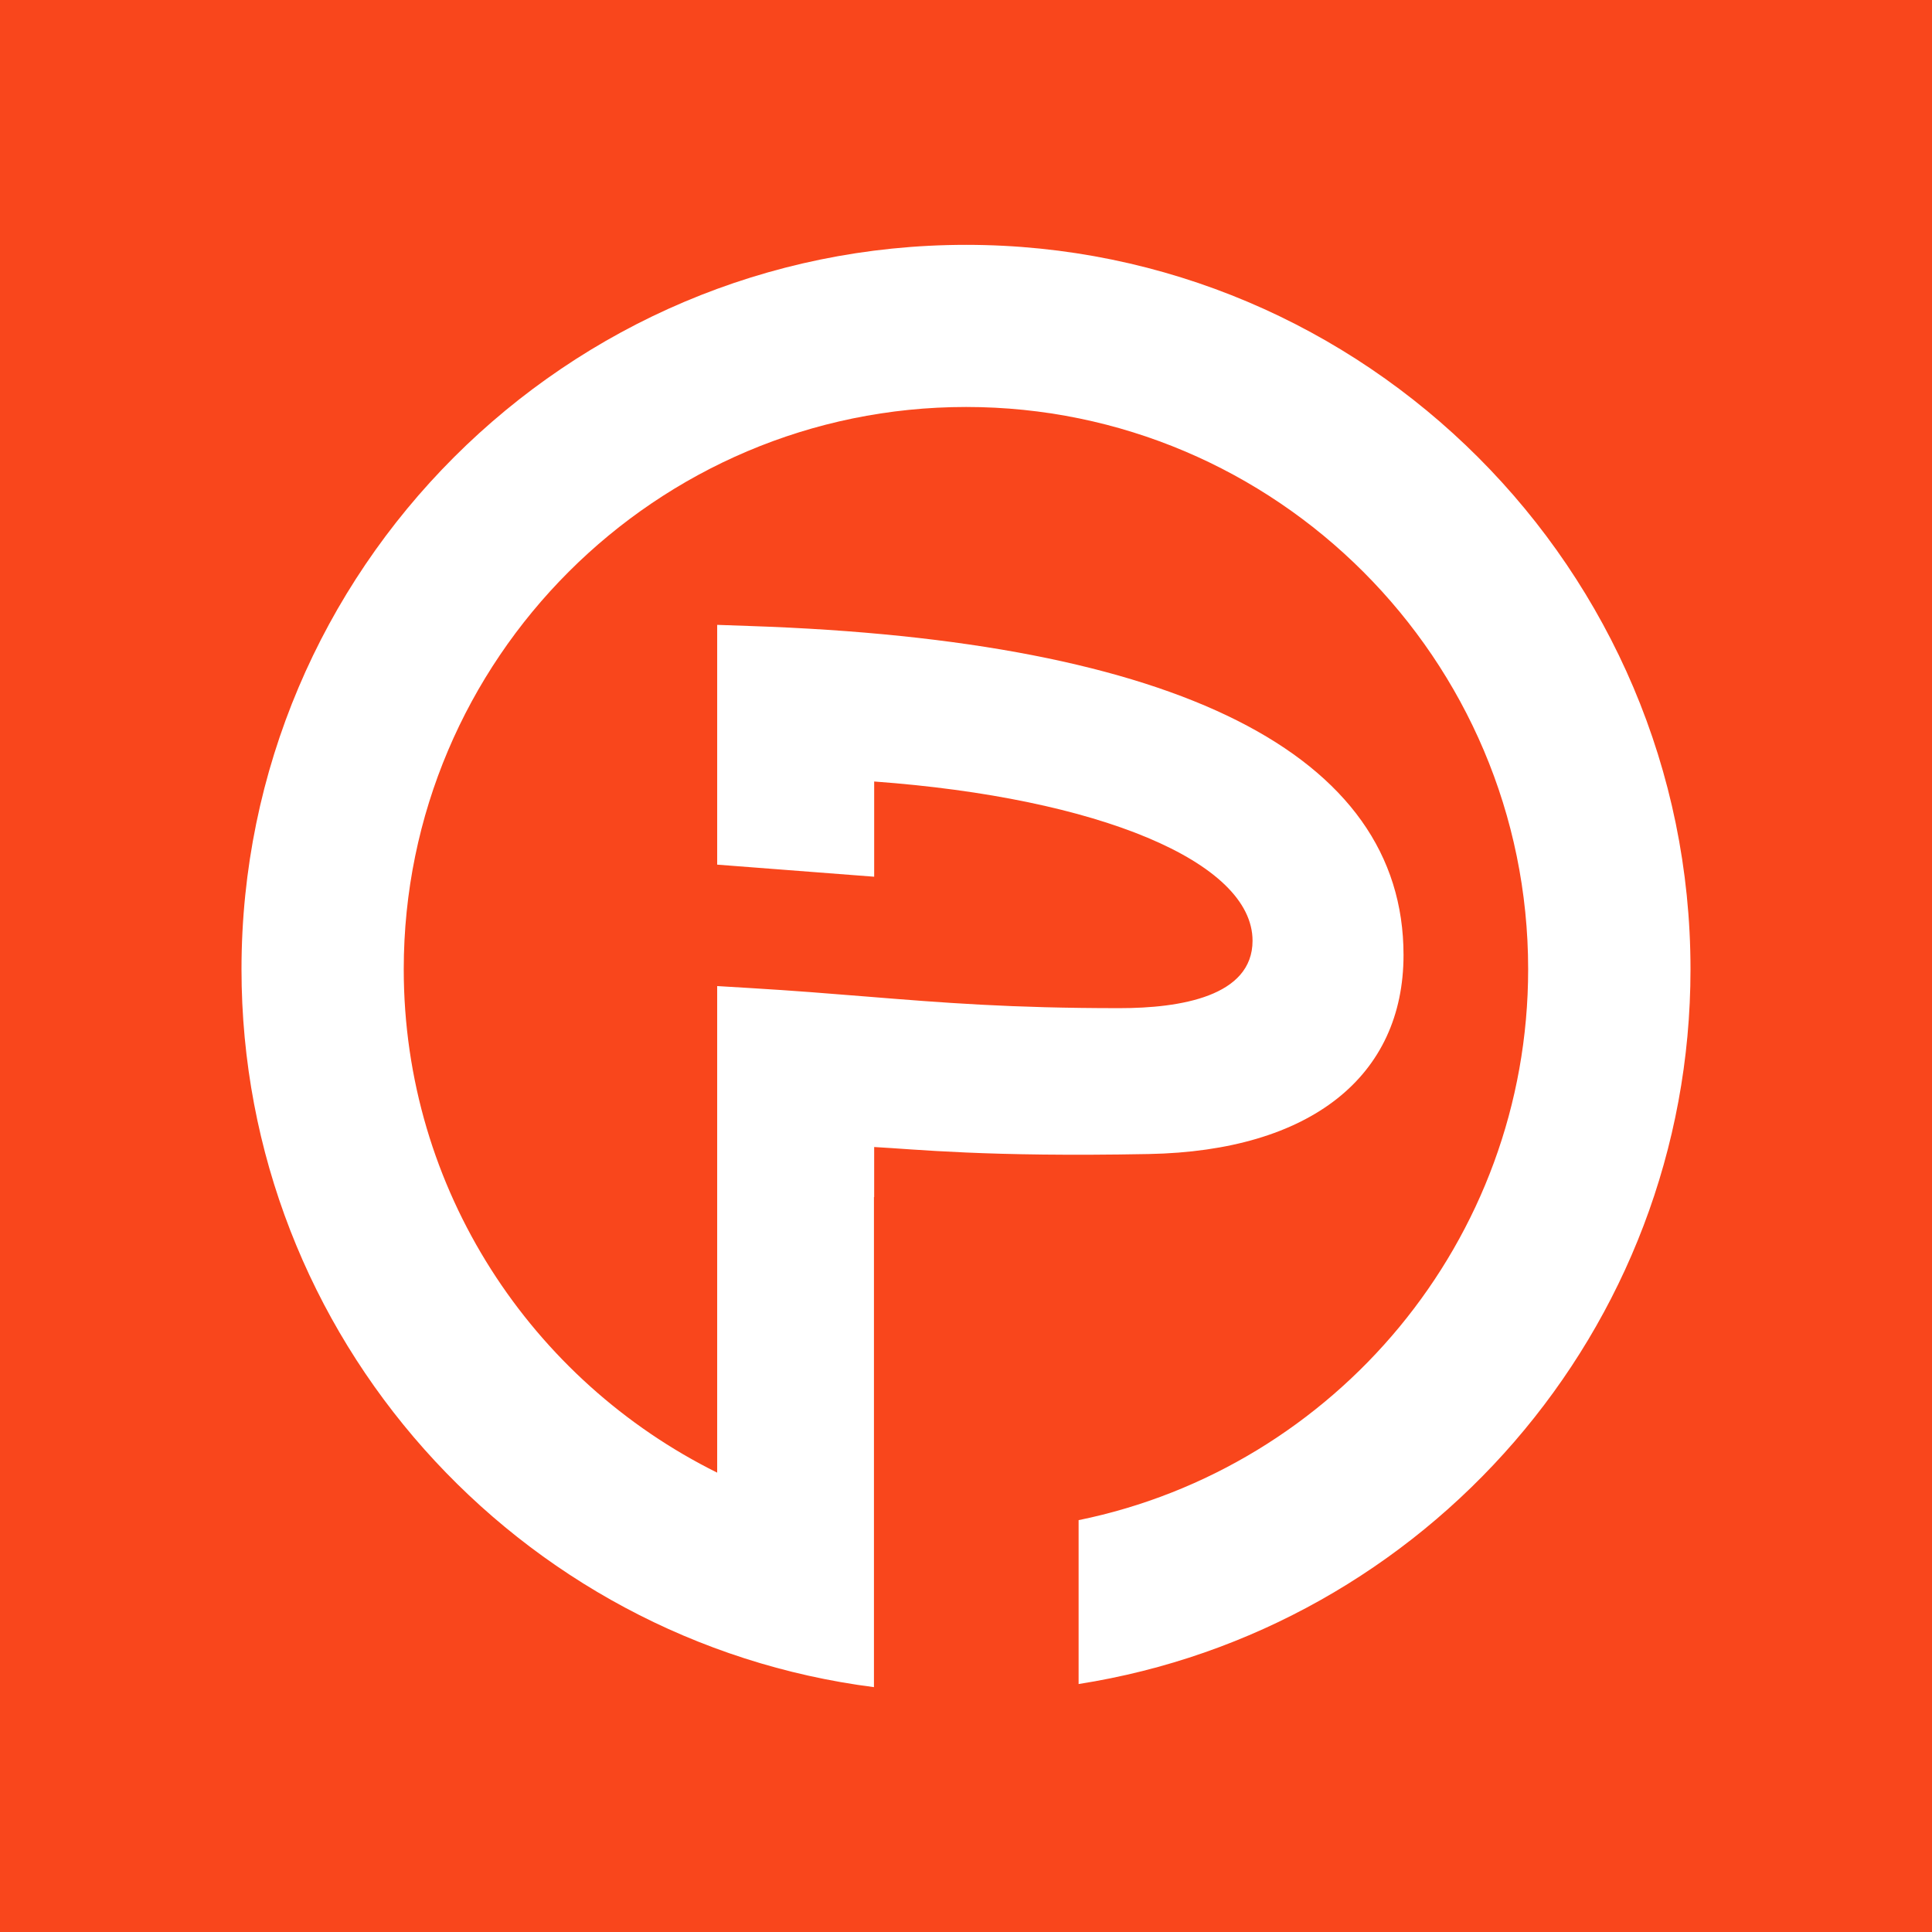 <?xml version="1.0" encoding="UTF-8" standalone="no"?>
<!-- Created with Inkscape (http://www.inkscape.org/) -->

<svg
   id="svg6775"
   version="1.1"
   inkscape:version="1.1.1 (c3084ef, 2021-09-22)"
   xml:space="preserve"
   width="1000"
   height="1000"
   viewBox="0 0 1000 1000"
   sodipodi:docname="pronamic-icon-bg-orange-color-white-25pct-margin.svg"
   xmlns:inkscape="http://www.inkscape.org/namespaces/inkscape"
   xmlns:sodipodi="http://sodipodi.sourceforge.net/DTD/sodipodi-0.dtd"
   xmlns="http://www.w3.org/2000/svg"
   xmlns:svg="http://www.w3.org/2000/svg"
   xmlns:rdf="http://www.w3.org/1999/02/22-rdf-syntax-ns#"
   xmlns:cc="http://creativecommons.org/ns#"
   xmlns:dc="http://purl.org/dc/elements/1.1/"><rect x="0" y="0" width="1000" height="1000" fill="#333333" stroke="none"/><defs
     id="defs6779"><clipPath
       clipPathUnits="userSpaceOnUse"
       id="clipPath6789"><path
         d="M 0,500 H 500 V 0 H 0 Z"
         id="path6791"
         inkscape:connector-curvature="0" /></clipPath></defs><sodipodi:namedview
     pagecolor="#ffffff"
     bordercolor="#666666"
     borderopacity="1"
     objecttolerance="10"
     gridtolerance="10"
     guidetolerance="10"
     inkscape:pageopacity="0"
     inkscape:pageshadow="2"
     inkscape:window-width="1883"
     inkscape:window-height="948"
     id="namedview6777"
     showgrid="false"
     fit-margin-top="0"
     fit-margin-left="0"
     fit-margin-right="0"
     fit-margin-bottom="0"
     inkscape:zoom="0.3776"
     inkscape:cx="-248.94068"
     inkscape:cy="760.06356"
     inkscape:window-x="2456"
     inkscape:window-y="274"
     inkscape:window-maximized="0"
     inkscape:current-layer="g6783"
     inkscape:pagecheckerboard="false" /><g
     inkscape:groupmode="layer"
     id="layer1"
     inkscape:label="background"><path
       style="opacity:1;fill:#f9461c;fill-opacity:1;stroke:none;stroke-width:0;stroke-miterlimit:4;stroke-dasharray:none"
       d="M 0,500 V 0 H 500 1000 v 500 500 H 500 0 Z"
       id="path1117" /></g><g
     id="g6783"
     inkscape:groupmode="layer"
     inkscape:label="logo"
     transform="matrix(1.25,0,0,-1.25,8.9999992e-7,1024)"><g
       id="g6785"
       transform="matrix(2.4,0,0,2.4,-199.999,-180.8)"
       style="fill:#ffffff"
       inkscape:export-filename="/Users/remco/Downloads/test.png"
       inkscape:export-xdpi="96"
       inkscape:export-ydpi="96"><g
         id="g6787"
         clip-path="url(#clipPath6789)"
         style="fill:#ffffff"><g
           id="g6793"
           transform="translate(281.519,217.559)"
           style="fill:#ffffff"><path
             d="m 0,0 c 28.029,0.529 43.968,13.469 43.968,34.344 0,34.664 -38.989,54.29 -112.758,56.757 l -5.659,0.198 v -41.37 l 27.086,-2.084 v 16.428 c 38.706,-2.829 65.282,-13.858 65.282,-27.472 0,-9.615 -12.486,-11.633 -22.936,-11.633 -18.825,0 -30.368,0.924 -43.742,2.008 -6.092,0.492 -12.449,1.01 -19.88,1.453 l -5.81,0.35 v -83.952 c -31.99,15.873 -54.078,48.787 -54.078,86.856 0,53.478 43.515,97.008 97.027,97.008 53.475,0 96.971,-43.53 96.971,-97.008 0,-46.85 -33.367,-86.035 -77.562,-95.051 v -28.275 c 59.718,9.355 105.572,61.019 105.572,123.326 0,68.918 -56.077,124.98 -124.981,124.98 -68.941,0 -125.019,-56.062 -125.019,-124.98 0,-63.533 47.703,-116.018 109.119,-123.863 v 84.548 h 0.037 V 1.209 C -40.214,0.83 -28.048,-0.537 0,0"
             id="path6795"
             inkscape:connector-curvature="0"
             style="fill:#ffffff" /></g></g></g></g></svg>
